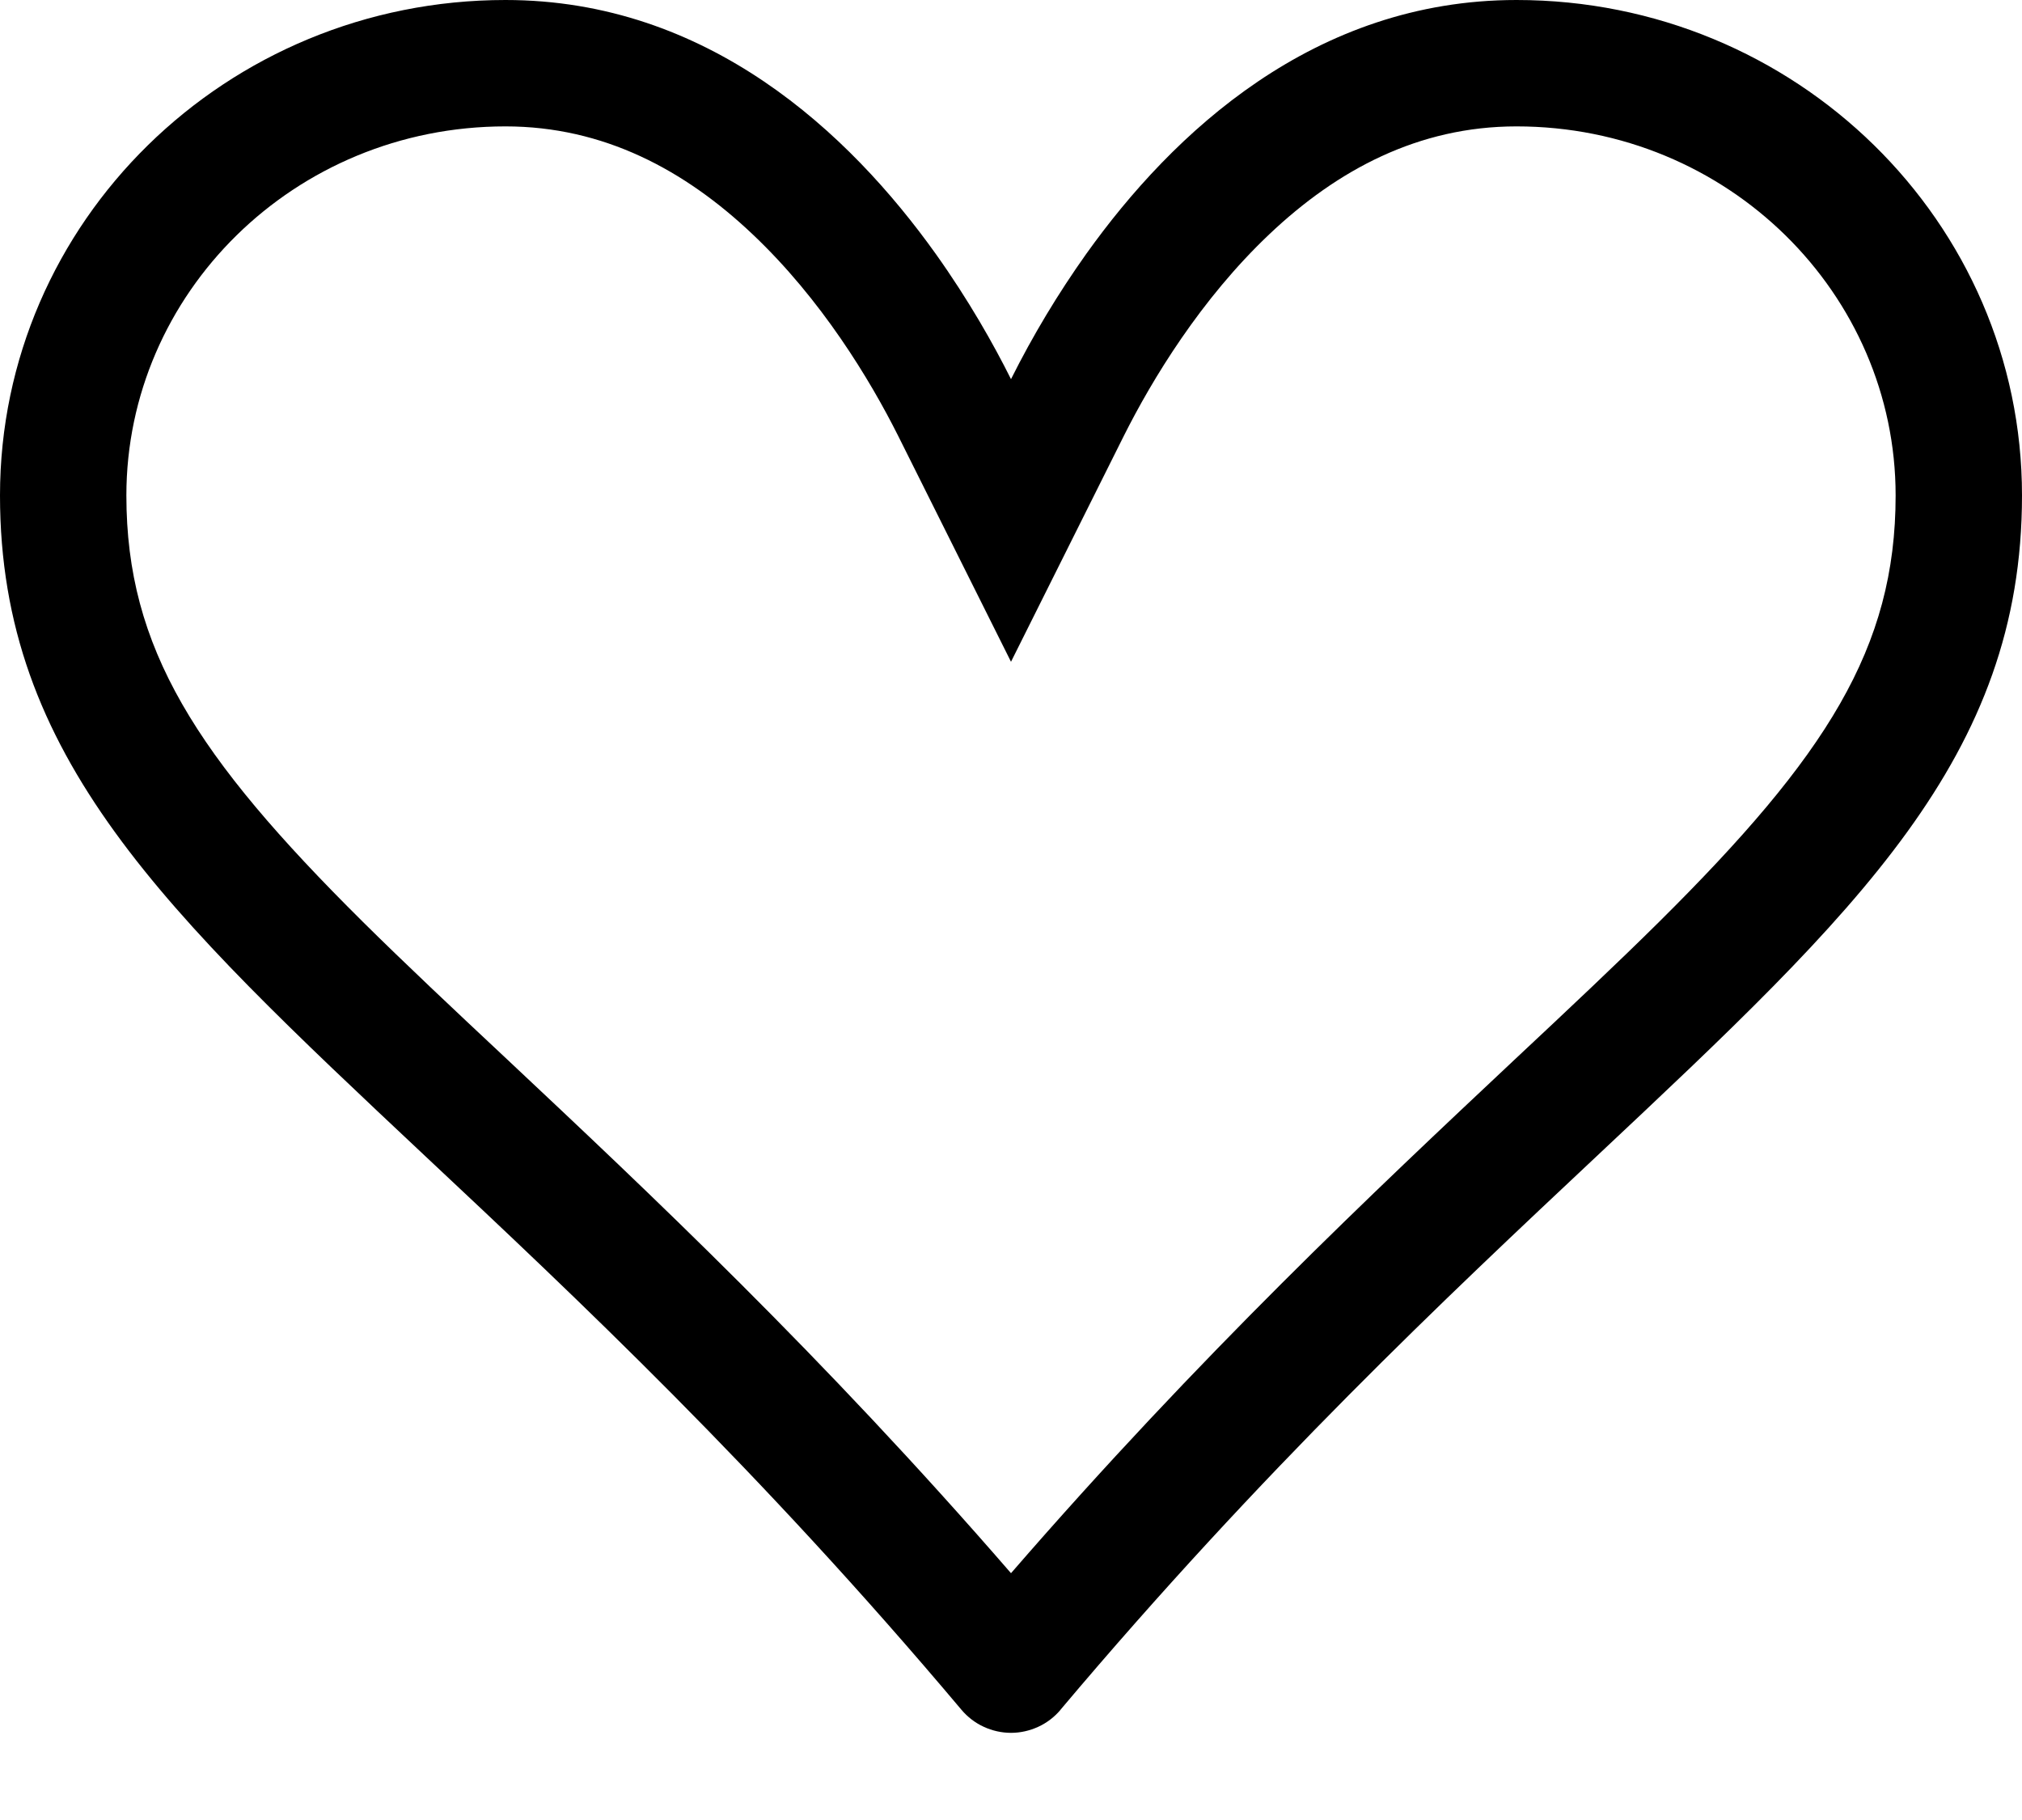 <svg width="20" height="18" viewBox="0 0 20 18" fill="none" xmlns="http://www.w3.org/2000/svg">
<path d="M10 6.545L8.883 4.309C8.605 3.755 8.124 2.959 7.442 2.315C6.772 1.681 5.97 1.25 5 1.25C2.905 1.25 1.25 2.908 1.25 4.9C1.25 6.414 1.942 7.482 3.585 9.113C4.006 9.53 4.486 9.981 5.018 10.479C6.402 11.779 8.125 13.396 10 15.559C11.875 13.396 13.598 11.779 14.982 10.479C15.514 9.981 15.995 9.529 16.415 9.113C18.058 7.482 18.75 6.414 18.75 4.9C18.75 2.908 17.095 1.25 15 1.25C14.029 1.25 13.227 1.681 12.557 2.315C11.876 2.959 11.395 3.755 11.117 4.309L10 6.545ZM10.49 16.91C10.43 16.981 10.355 17.039 10.27 17.078C10.185 17.117 10.093 17.138 10 17.138C9.907 17.138 9.814 17.117 9.73 17.078C9.645 17.039 9.57 16.981 9.51 16.91C7.509 14.533 5.697 12.832 4.206 11.434C1.625 9.01 0 7.486 0 4.9C0 2.194 2.237 0 5 0C7 0 8.399 1.312 9.255 2.51C9.58 2.966 9.828 3.405 10 3.75C10.216 3.318 10.465 2.904 10.745 2.51C11.601 1.311 13 0 15 0C17.762 0 20 2.194 20 4.9C20 7.486 18.375 9.01 15.794 11.434C14.303 12.834 12.491 14.534 10.49 16.909V16.91Z" fill="black"/>
</svg>
